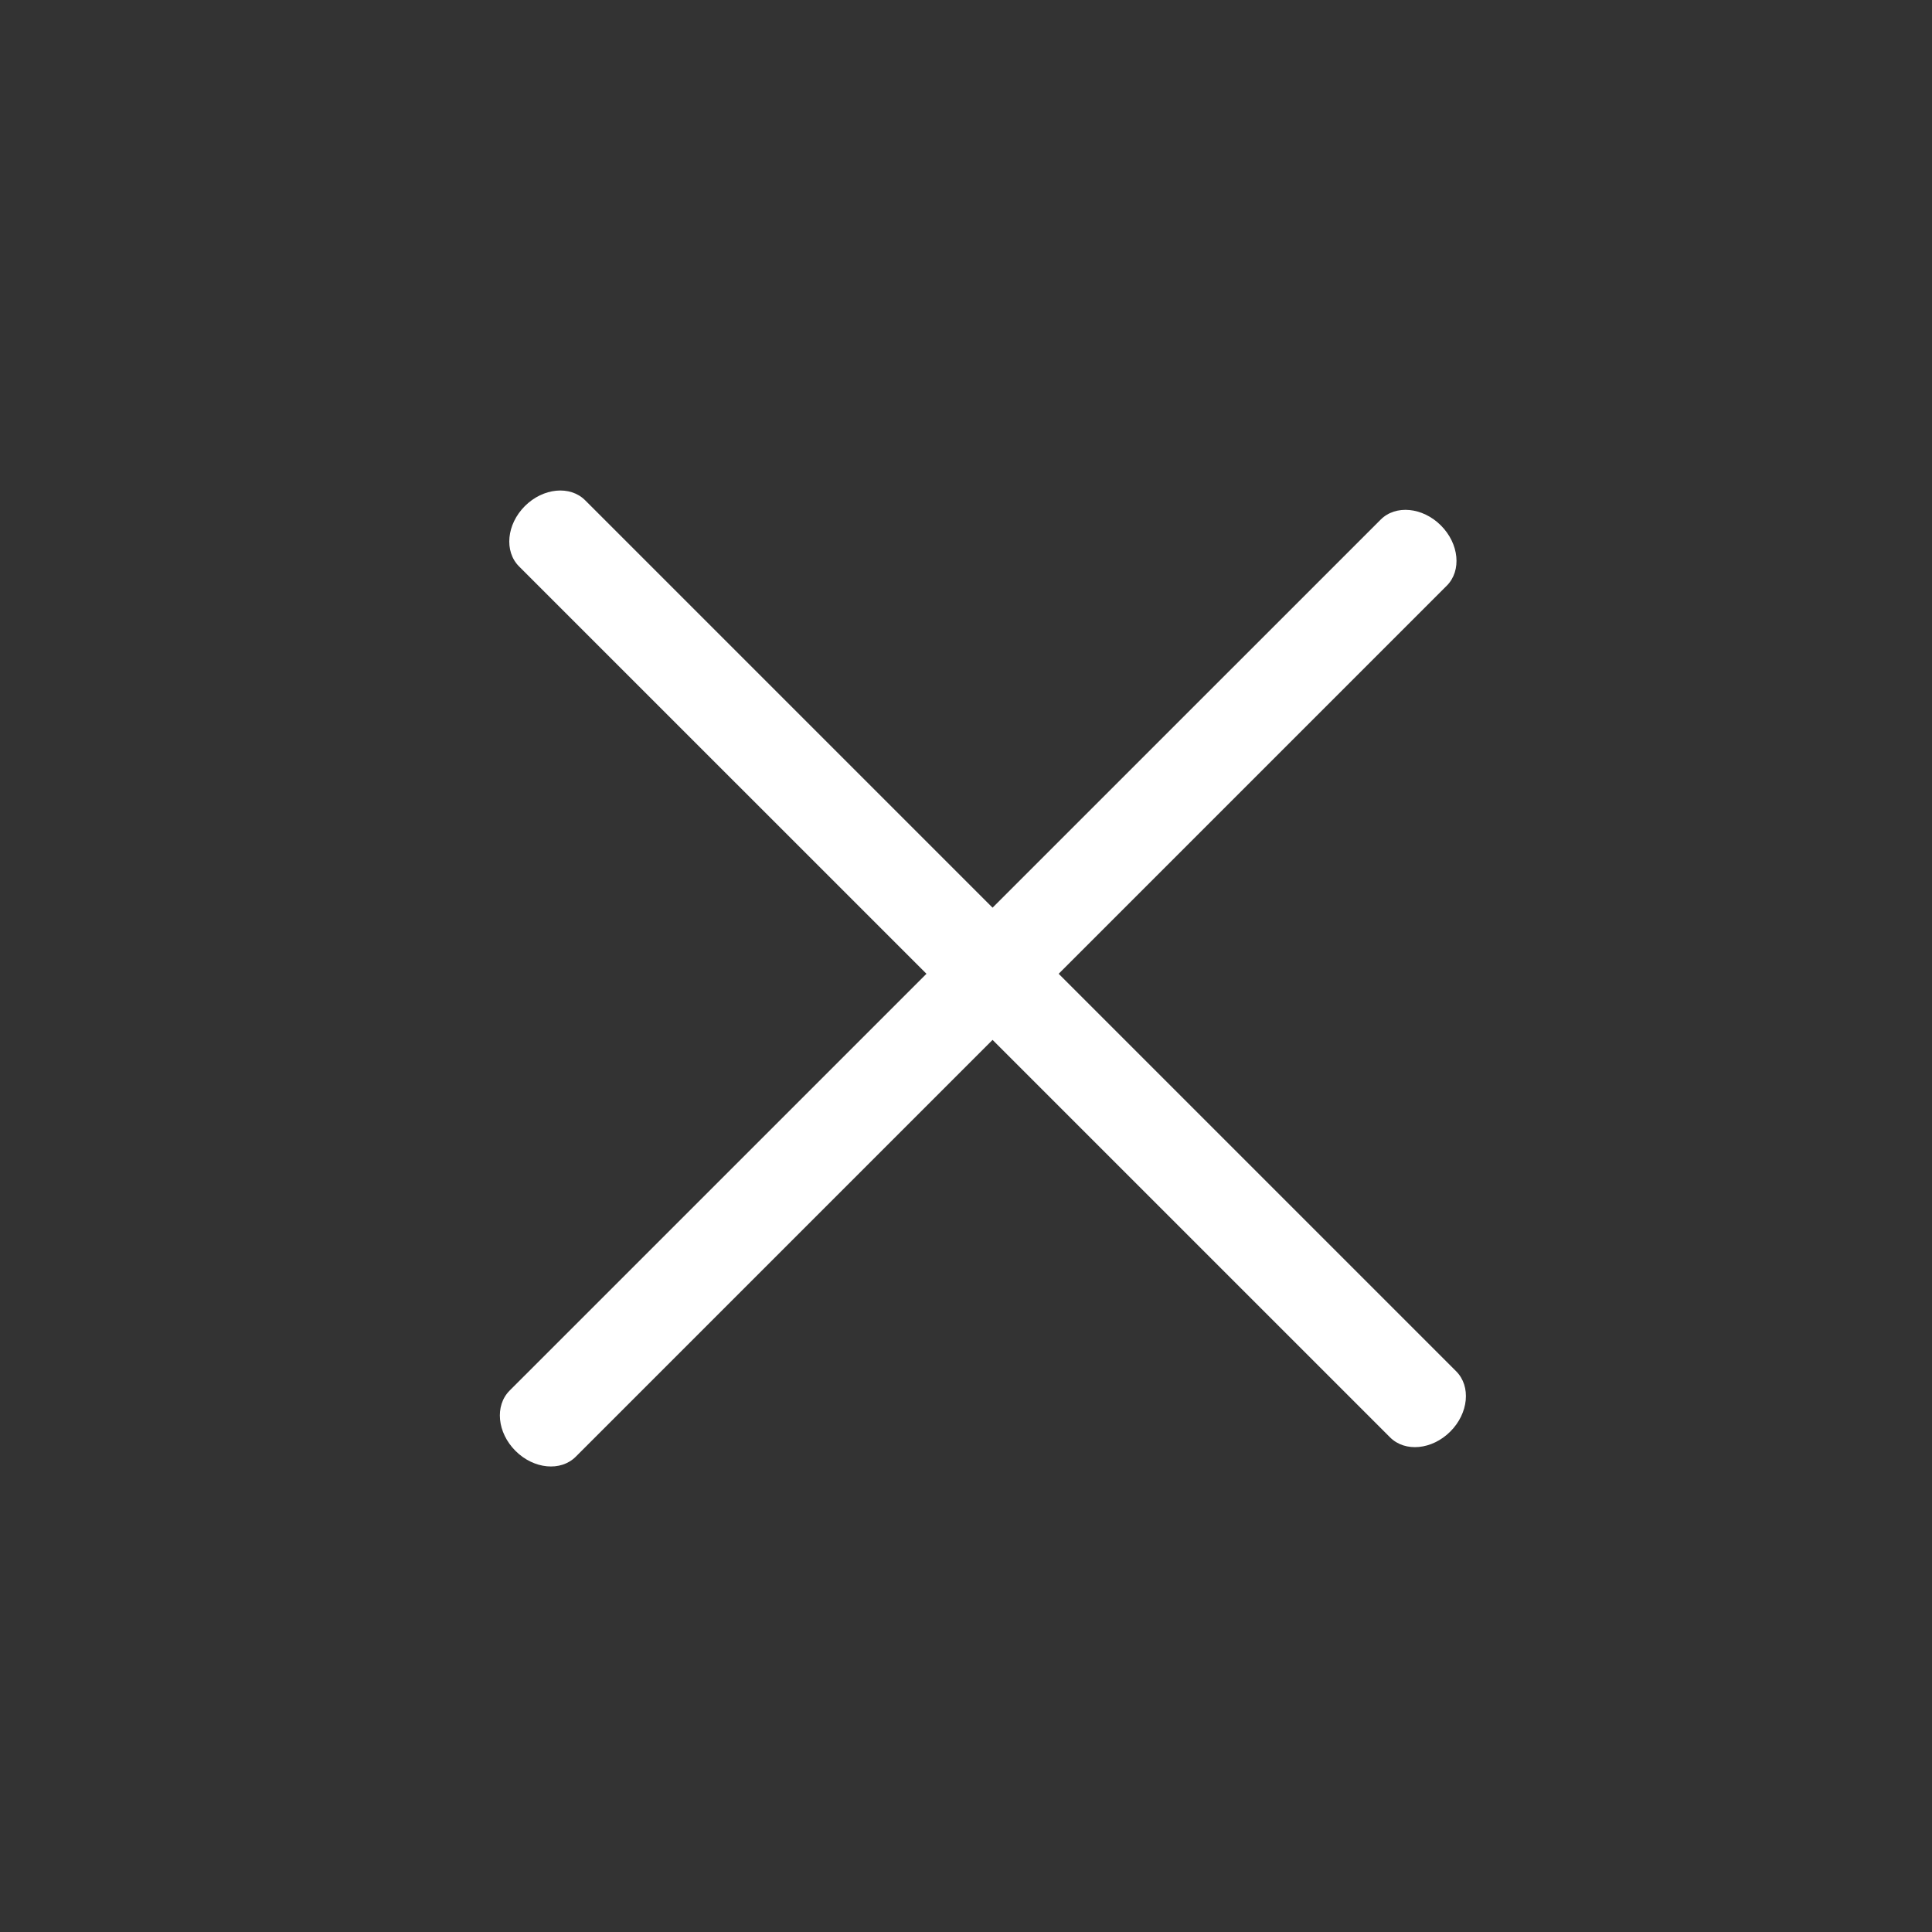 <svg width="31" height="31" viewBox="0 0 31 31" fill="none" xmlns="http://www.w3.org/2000/svg">
<rect x="0" y="0" width="31" height="31" fill="#333333" stroke="none"/>
<path fill-rule="evenodd" clip-rule="evenodd" d="M8.271 23.28C7.978 22.987 7.936 22.555 8.177 22.313L22.153 8.338C22.394 8.096 22.827 8.138 23.12 8.431C23.413 8.724 23.455 9.157 23.214 9.398L9.238 23.374C8.997 23.615 8.564 23.573 8.271 23.28Z" fill="white"/>
<path fill-rule="evenodd" clip-rule="evenodd" d="M23.271 22.97C22.978 23.263 22.545 23.305 22.304 23.063L8.328 9.088C8.087 8.846 8.129 8.413 8.422 8.12C8.715 7.828 9.148 7.786 9.389 8.027L23.365 22.003C23.606 22.244 23.564 22.677 23.271 22.97Z" fill="white"/>
</svg>
